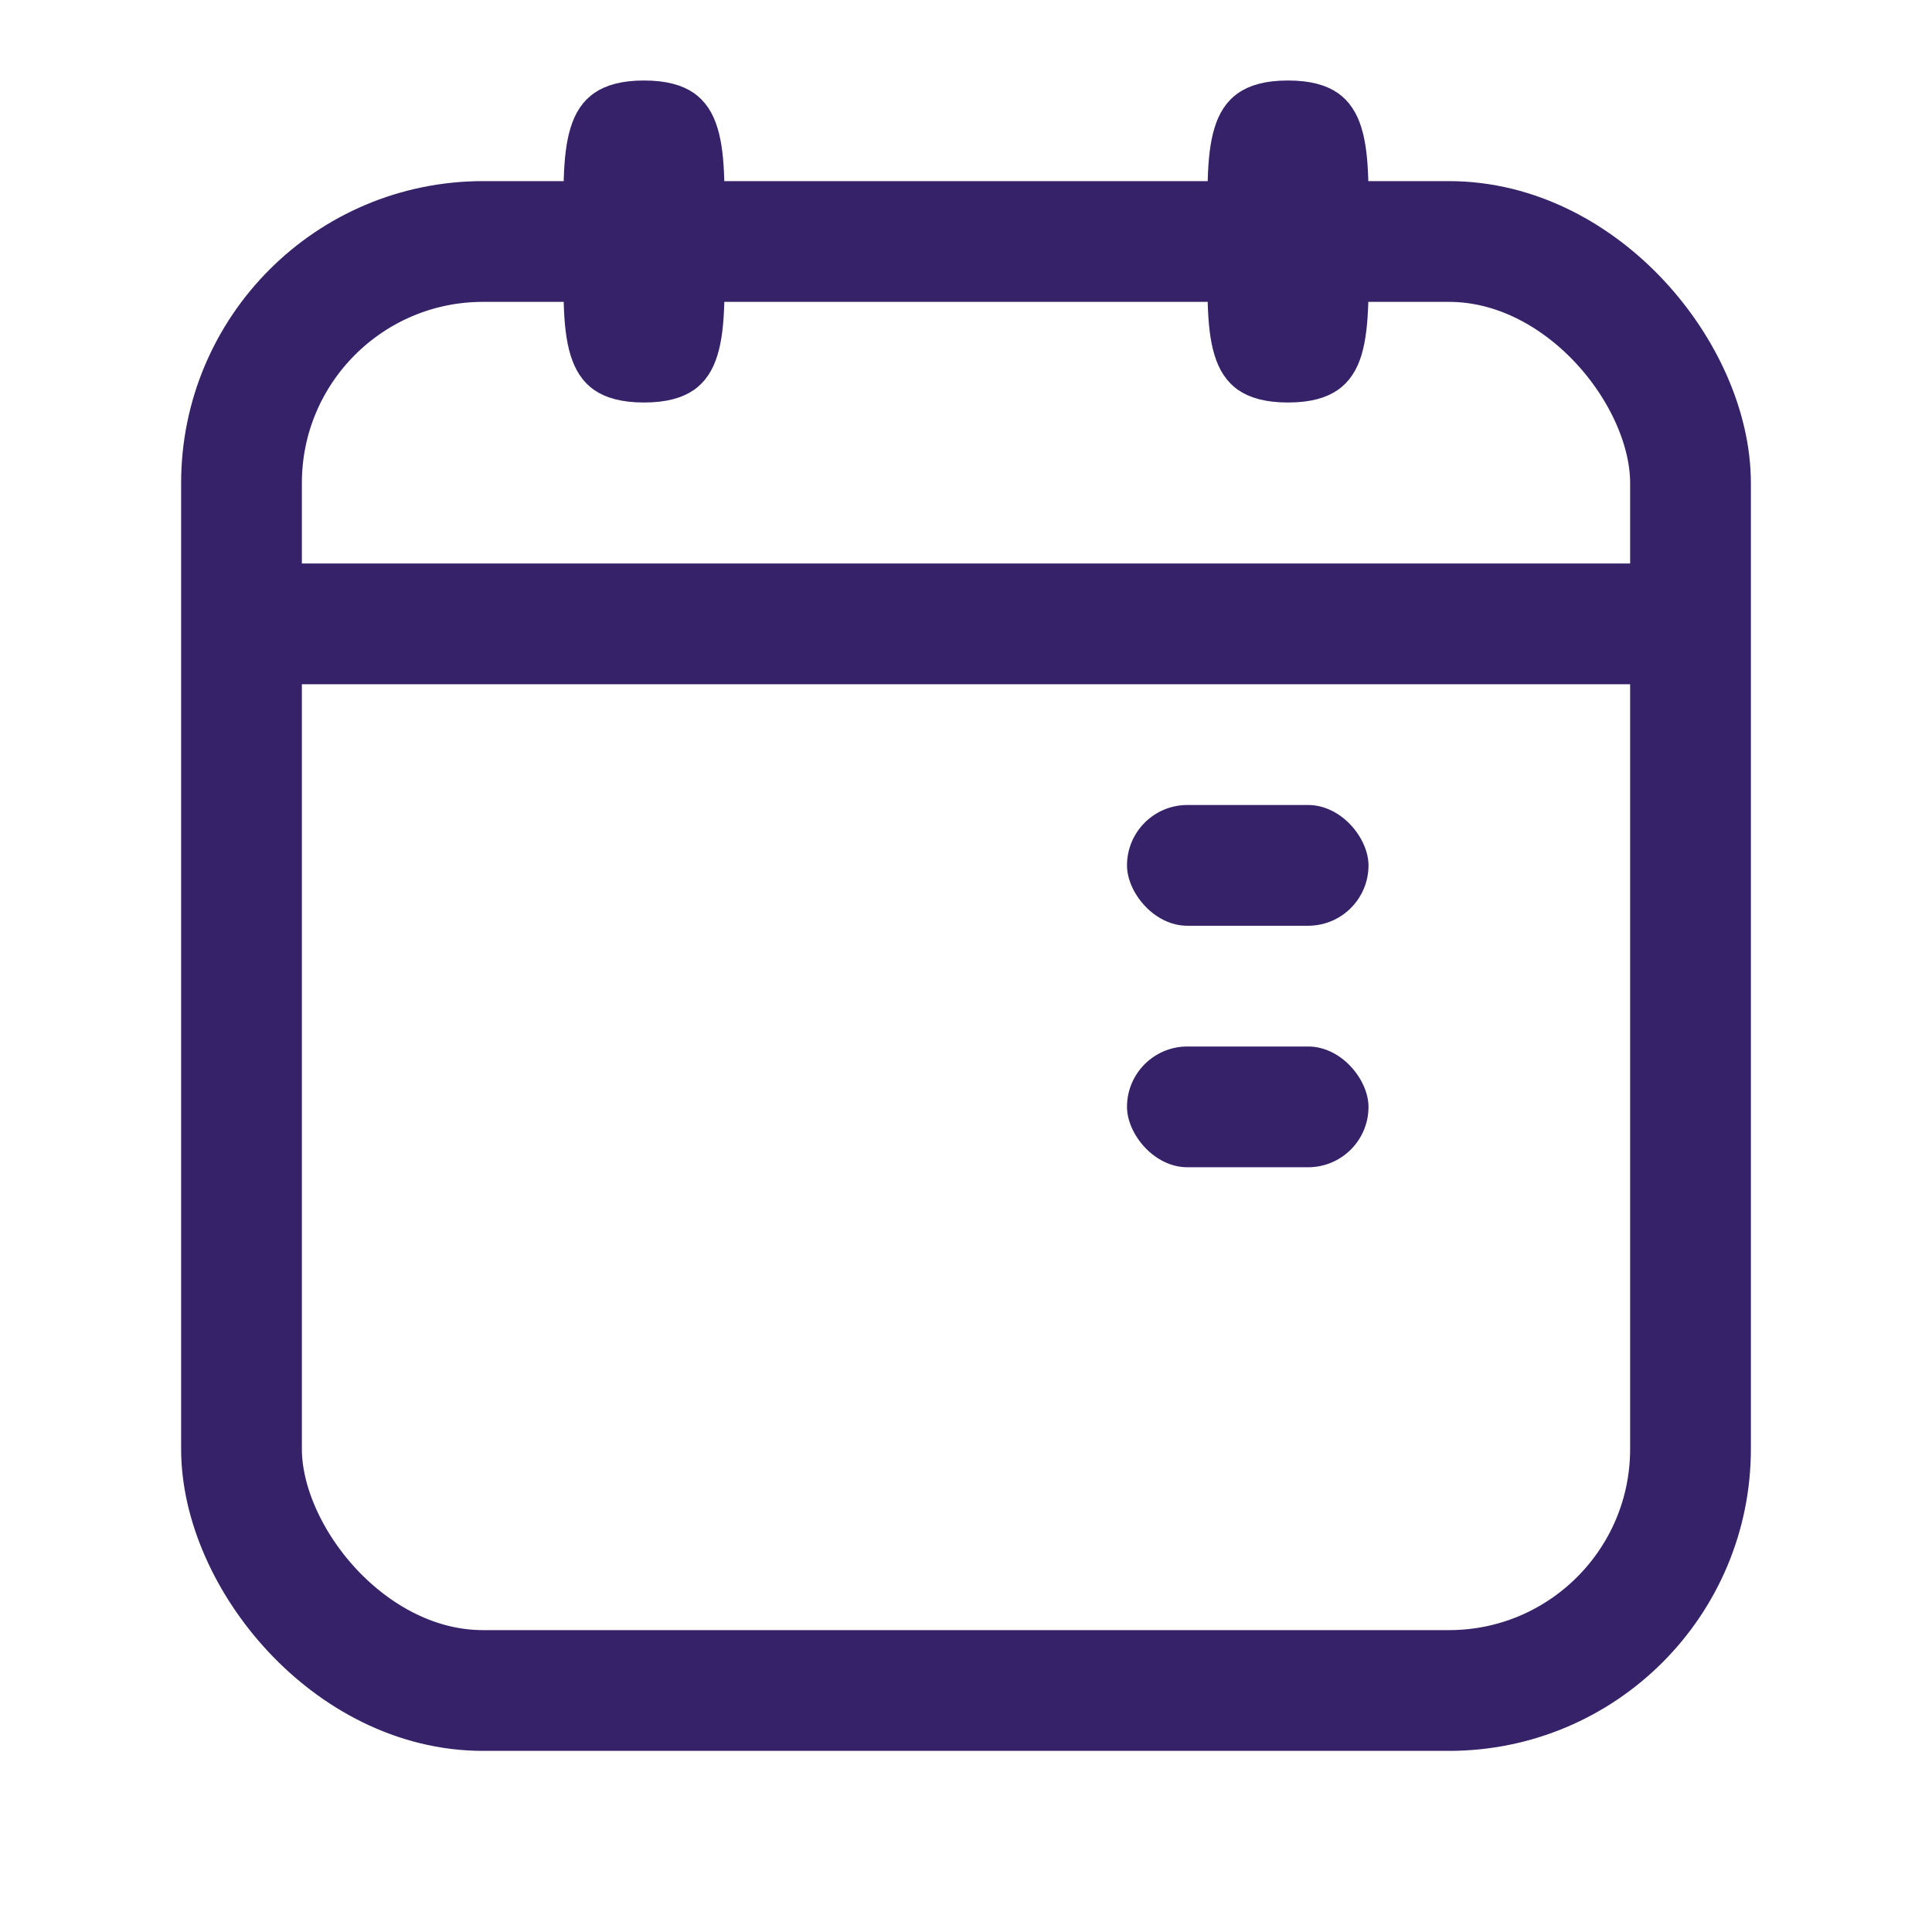 <svg width="24" height="24" viewBox="0 0 24 24" fill="none" xmlns="http://www.w3.org/2000/svg">
<path d="M15.5 2.5L16.5 2.5C16.5 2.409 16.499 2.323 16.497 2.237C16.49 2.011 16.47 1.849 16.434 1.733C16.401 1.627 16.364 1.588 16.335 1.567C16.3 1.543 16.211 1.5 16 1.5C15.788 1.5 15.7 1.543 15.665 1.567C15.636 1.588 15.599 1.626 15.566 1.733C15.53 1.849 15.51 2.01 15.503 2.237C15.501 2.323 15.5 2.409 15.5 2.5Z" stroke="#352269"/>
<path d="M8.5 3.5L7.5 3.5C7.5 3.591 7.501 3.677 7.503 3.763C7.51 3.989 7.53 4.151 7.566 4.267C7.599 4.373 7.636 4.412 7.665 4.433C7.7 4.457 7.789 4.5 8 4.5C8.212 4.5 8.3 4.457 8.335 4.433C8.364 4.412 8.401 4.374 8.434 4.267C8.47 4.151 8.49 3.99 8.497 3.763C8.499 3.677 8.5 3.591 8.5 3.5Z" stroke="#352269"/>
<path d="M8.5 2.5L7.5 2.5C7.5 2.409 7.501 2.323 7.503 2.237C7.51 2.011 7.53 1.849 7.566 1.733C7.599 1.627 7.636 1.588 7.666 1.567C7.701 1.543 7.789 1.5 8 1.5C8.211 1.5 8.3 1.543 8.335 1.567C8.364 1.588 8.401 1.626 8.434 1.733C8.47 1.849 8.49 2.011 8.497 2.237C8.499 2.323 8.5 2.409 8.5 2.5Z" stroke="#352269"/>
<path d="M15.5 3.5L16.5 3.5C16.5 3.591 16.499 3.677 16.497 3.763C16.489 3.989 16.469 4.151 16.434 4.267C16.401 4.373 16.364 4.412 16.334 4.433C16.299 4.457 16.211 4.5 16 4.5C15.789 4.5 15.7 4.457 15.665 4.433C15.636 4.412 15.599 4.374 15.566 4.267C15.53 4.151 15.51 3.989 15.503 3.763C15.501 3.677 15.5 3.591 15.5 3.5Z" stroke="#352269"/>
<rect x="3" y="3" width="18" height="18" rx="3" stroke="#352269" stroke-width="1.5"/>
<rect x="14" y="10" width="3" height="1.5" rx="0.75" fill="#352269"/>
<rect x="14" y="13" width="3" height="1.5" rx="0.75" fill="#352269"/>
<line x1="21" y1="7.75" x2="3" y2="7.75" stroke="#352269" stroke-width="1.5"/>
</svg>
